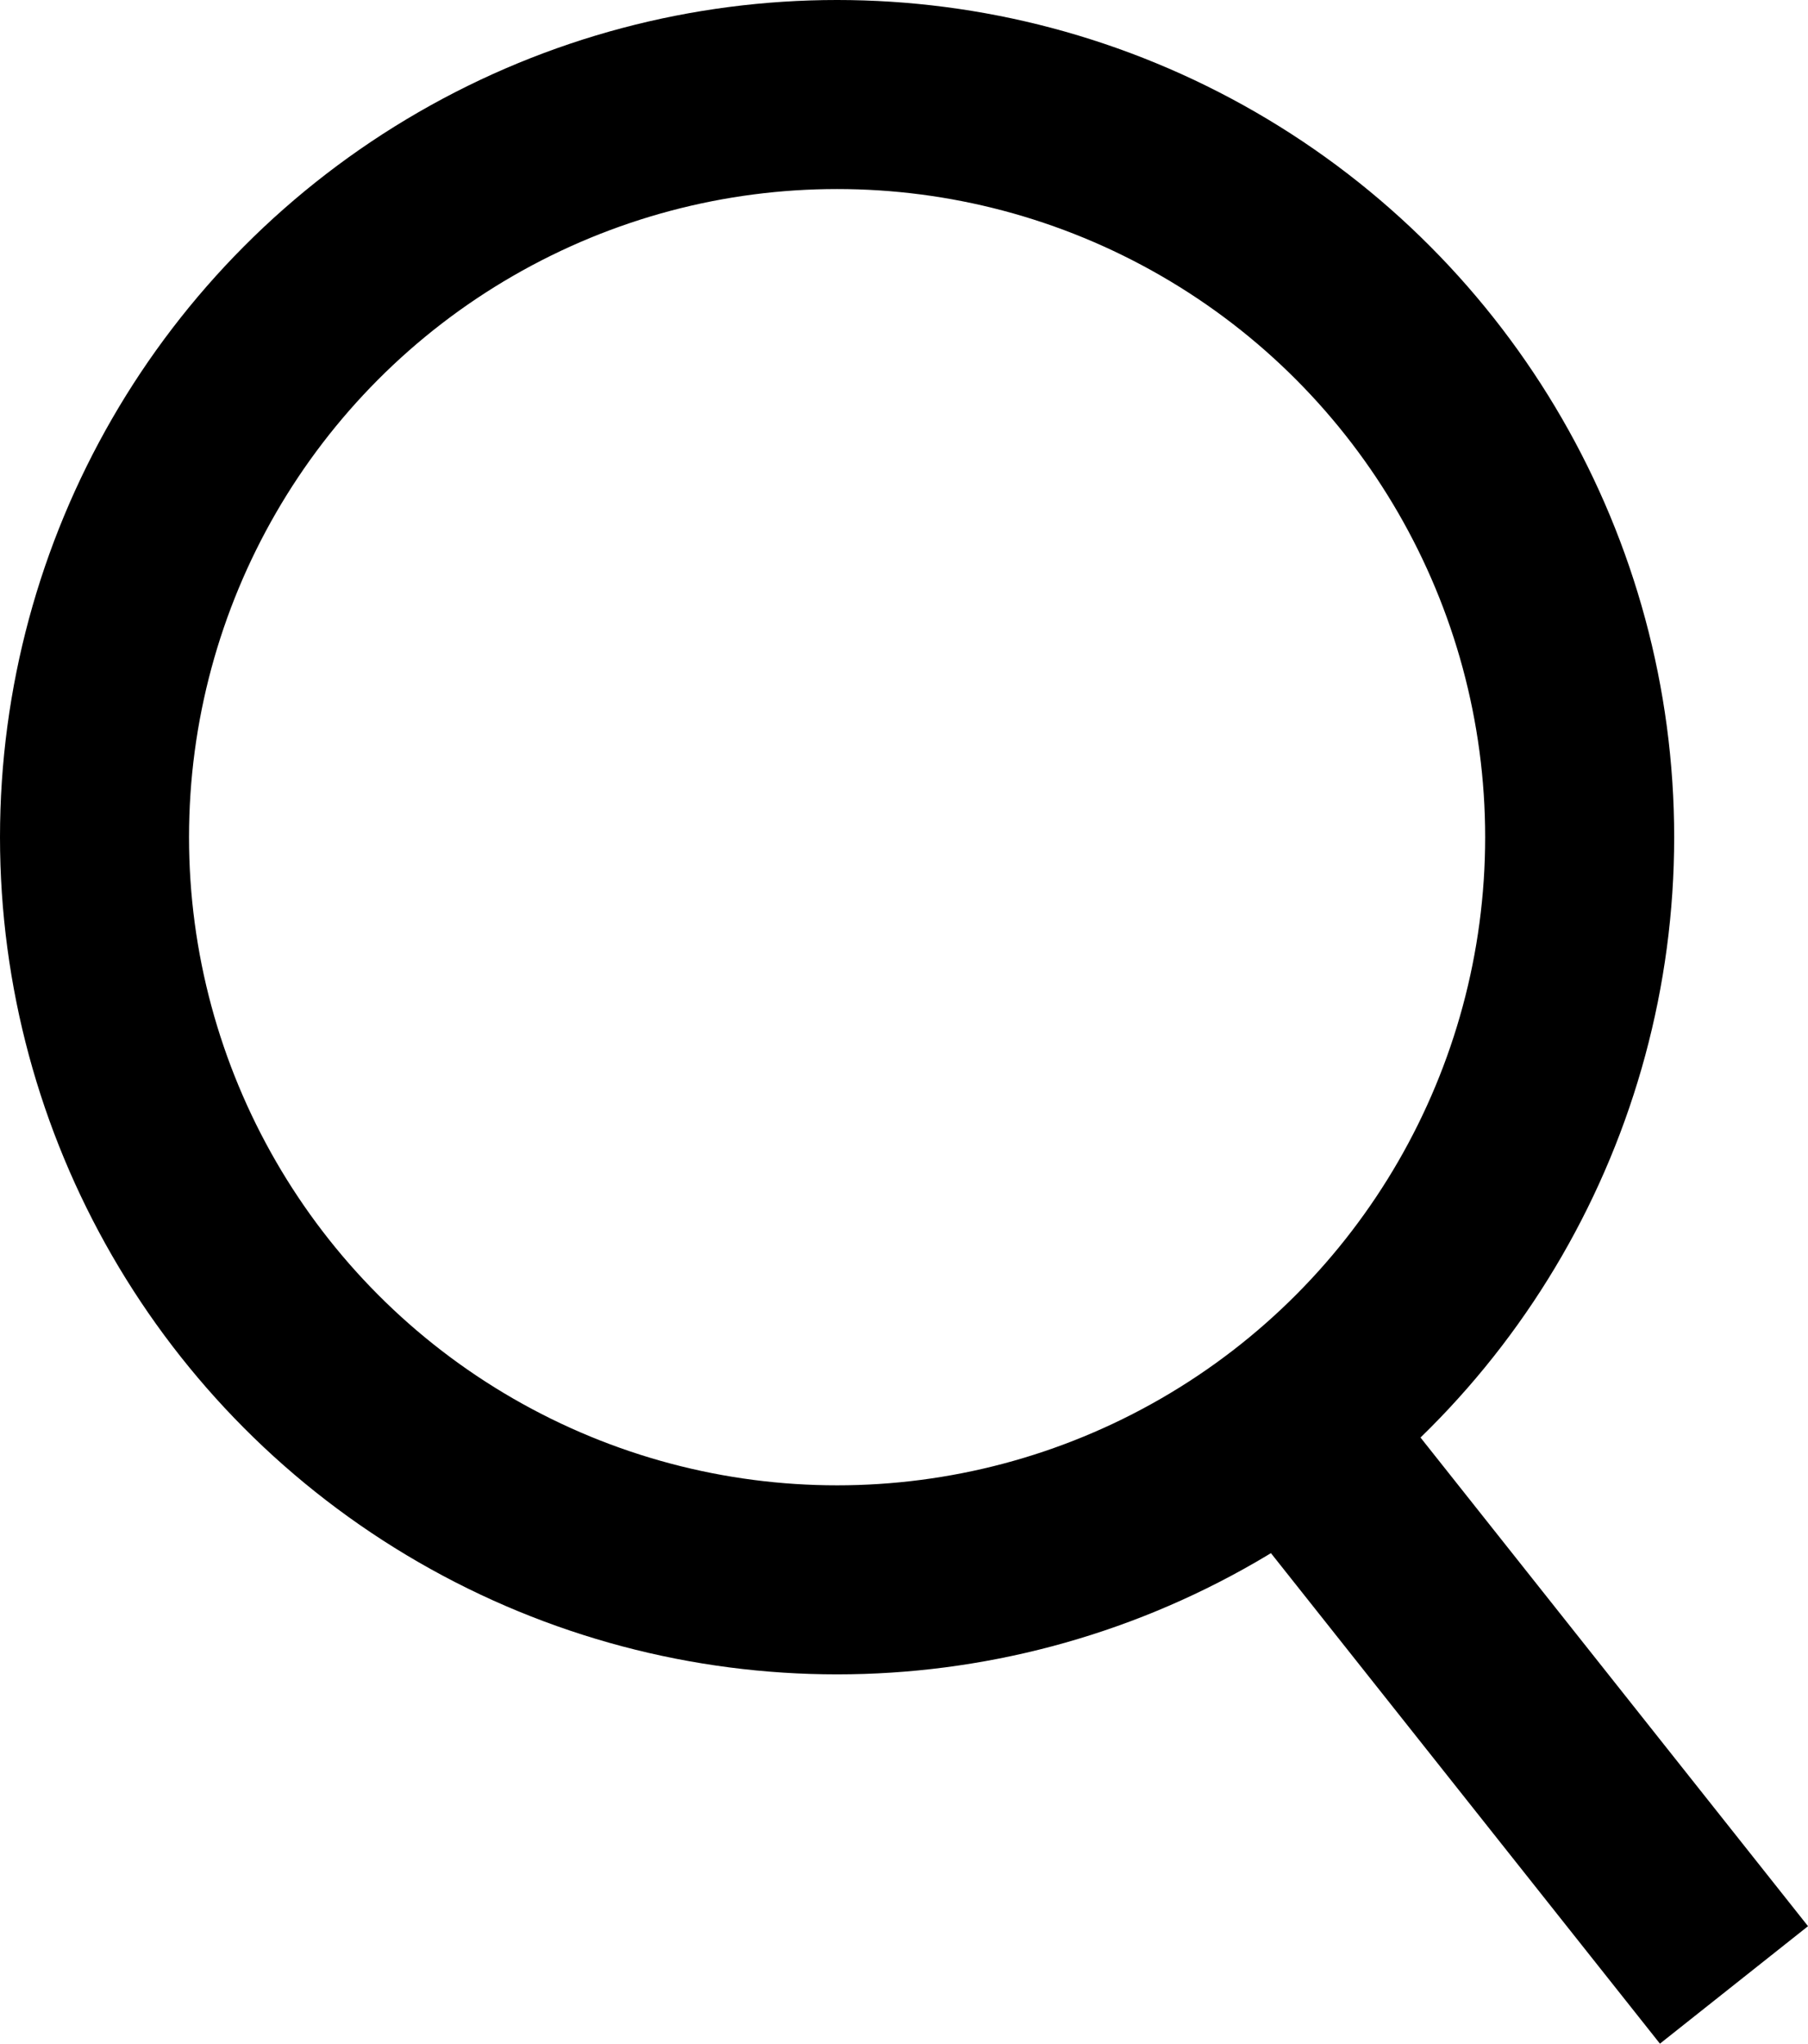 <svg xmlns="http://www.w3.org/2000/svg" width="47.826" height="54.053" viewBox="0 0 47.826 54.053">
  <g id="Group_3912" data-name="Group 3912" transform="translate(2.5 2.5)">
    <circle id="Ellipse_1" data-name="Ellipse 1" cx="19.643" cy="19.643" r="19.643" fill="none" stroke="#000" stroke-width="5"/>
    <line id="Line_9" data-name="Line 9" x2="11.735" y2="14.796" transform="translate(31.633 35.204)" fill="none" stroke="#000" stroke-width="5"/>
  </g>
</svg>
